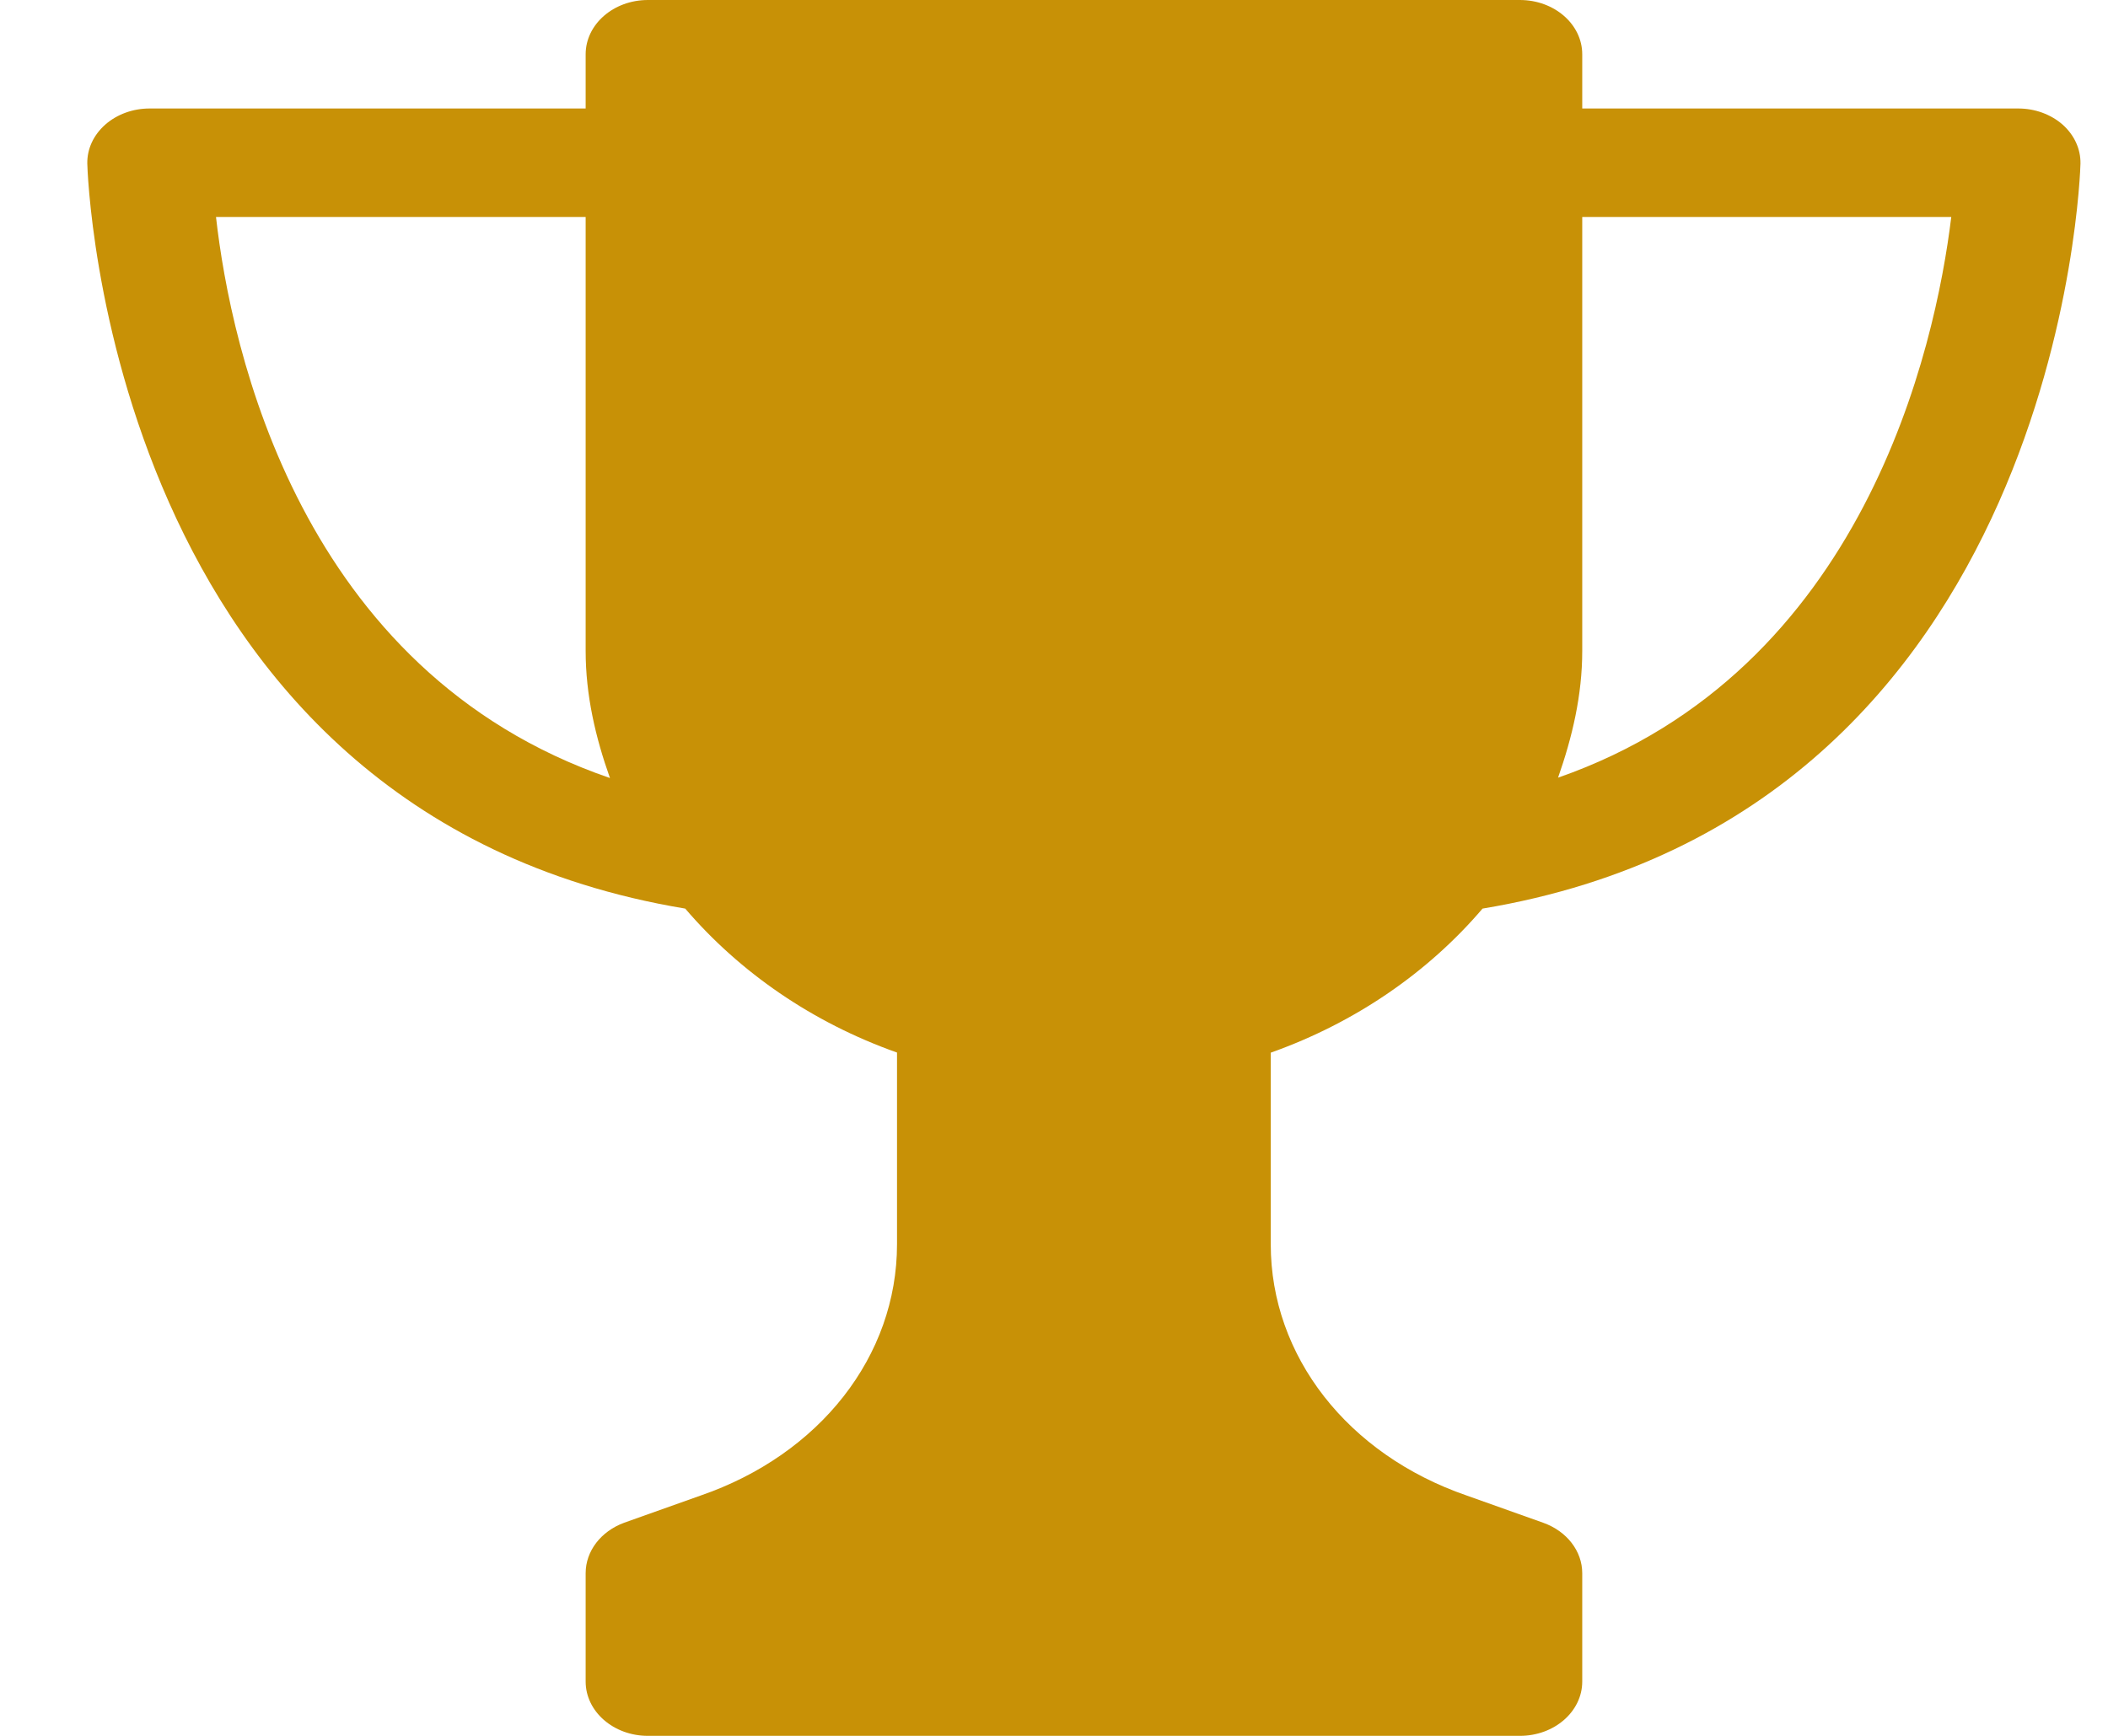 <svg width="17" height="14" viewBox="0 0 17 14" fill="none" xmlns="http://www.w3.org/2000/svg">
<path d="M11.956 7.328C16.629 6.551 16.777 1.372 16.778 1.319C16.78 1.201 16.728 1.089 16.634 1.005C16.539 0.922 16.411 0.875 16.276 0.875H12.76V0.438C12.76 0.196 12.535 0 12.257 0H5.225C4.948 0 4.723 0.196 4.723 0.438V0.875H1.206C1.072 0.875 0.943 0.922 0.849 1.005C0.754 1.089 0.702 1.201 0.704 1.319C0.705 1.372 0.853 6.552 5.526 7.328C5.963 7.839 6.548 8.246 7.234 8.489V10.035C7.234 10.936 6.613 11.731 5.647 12.063L5.034 12.281C4.846 12.35 4.723 12.51 4.723 12.688V13.562C4.723 13.804 4.948 14 5.225 14H12.257C12.535 14 12.76 13.804 12.76 13.562V12.688C12.76 12.51 12.636 12.35 12.447 12.282L11.829 12.062C10.868 11.731 10.248 10.937 10.248 10.036V8.49C10.935 8.246 11.52 7.839 11.956 7.328ZM12.76 5.25V1.75H15.736C15.608 2.801 15.035 5.412 12.565 6.272C12.679 5.947 12.76 5.608 12.76 5.25ZM1.742 1.75H4.723V5.25C4.723 5.609 4.803 5.948 4.919 6.275C2.415 5.416 1.861 2.807 1.742 1.75Z" fill="#C89106"/>
</svg>
